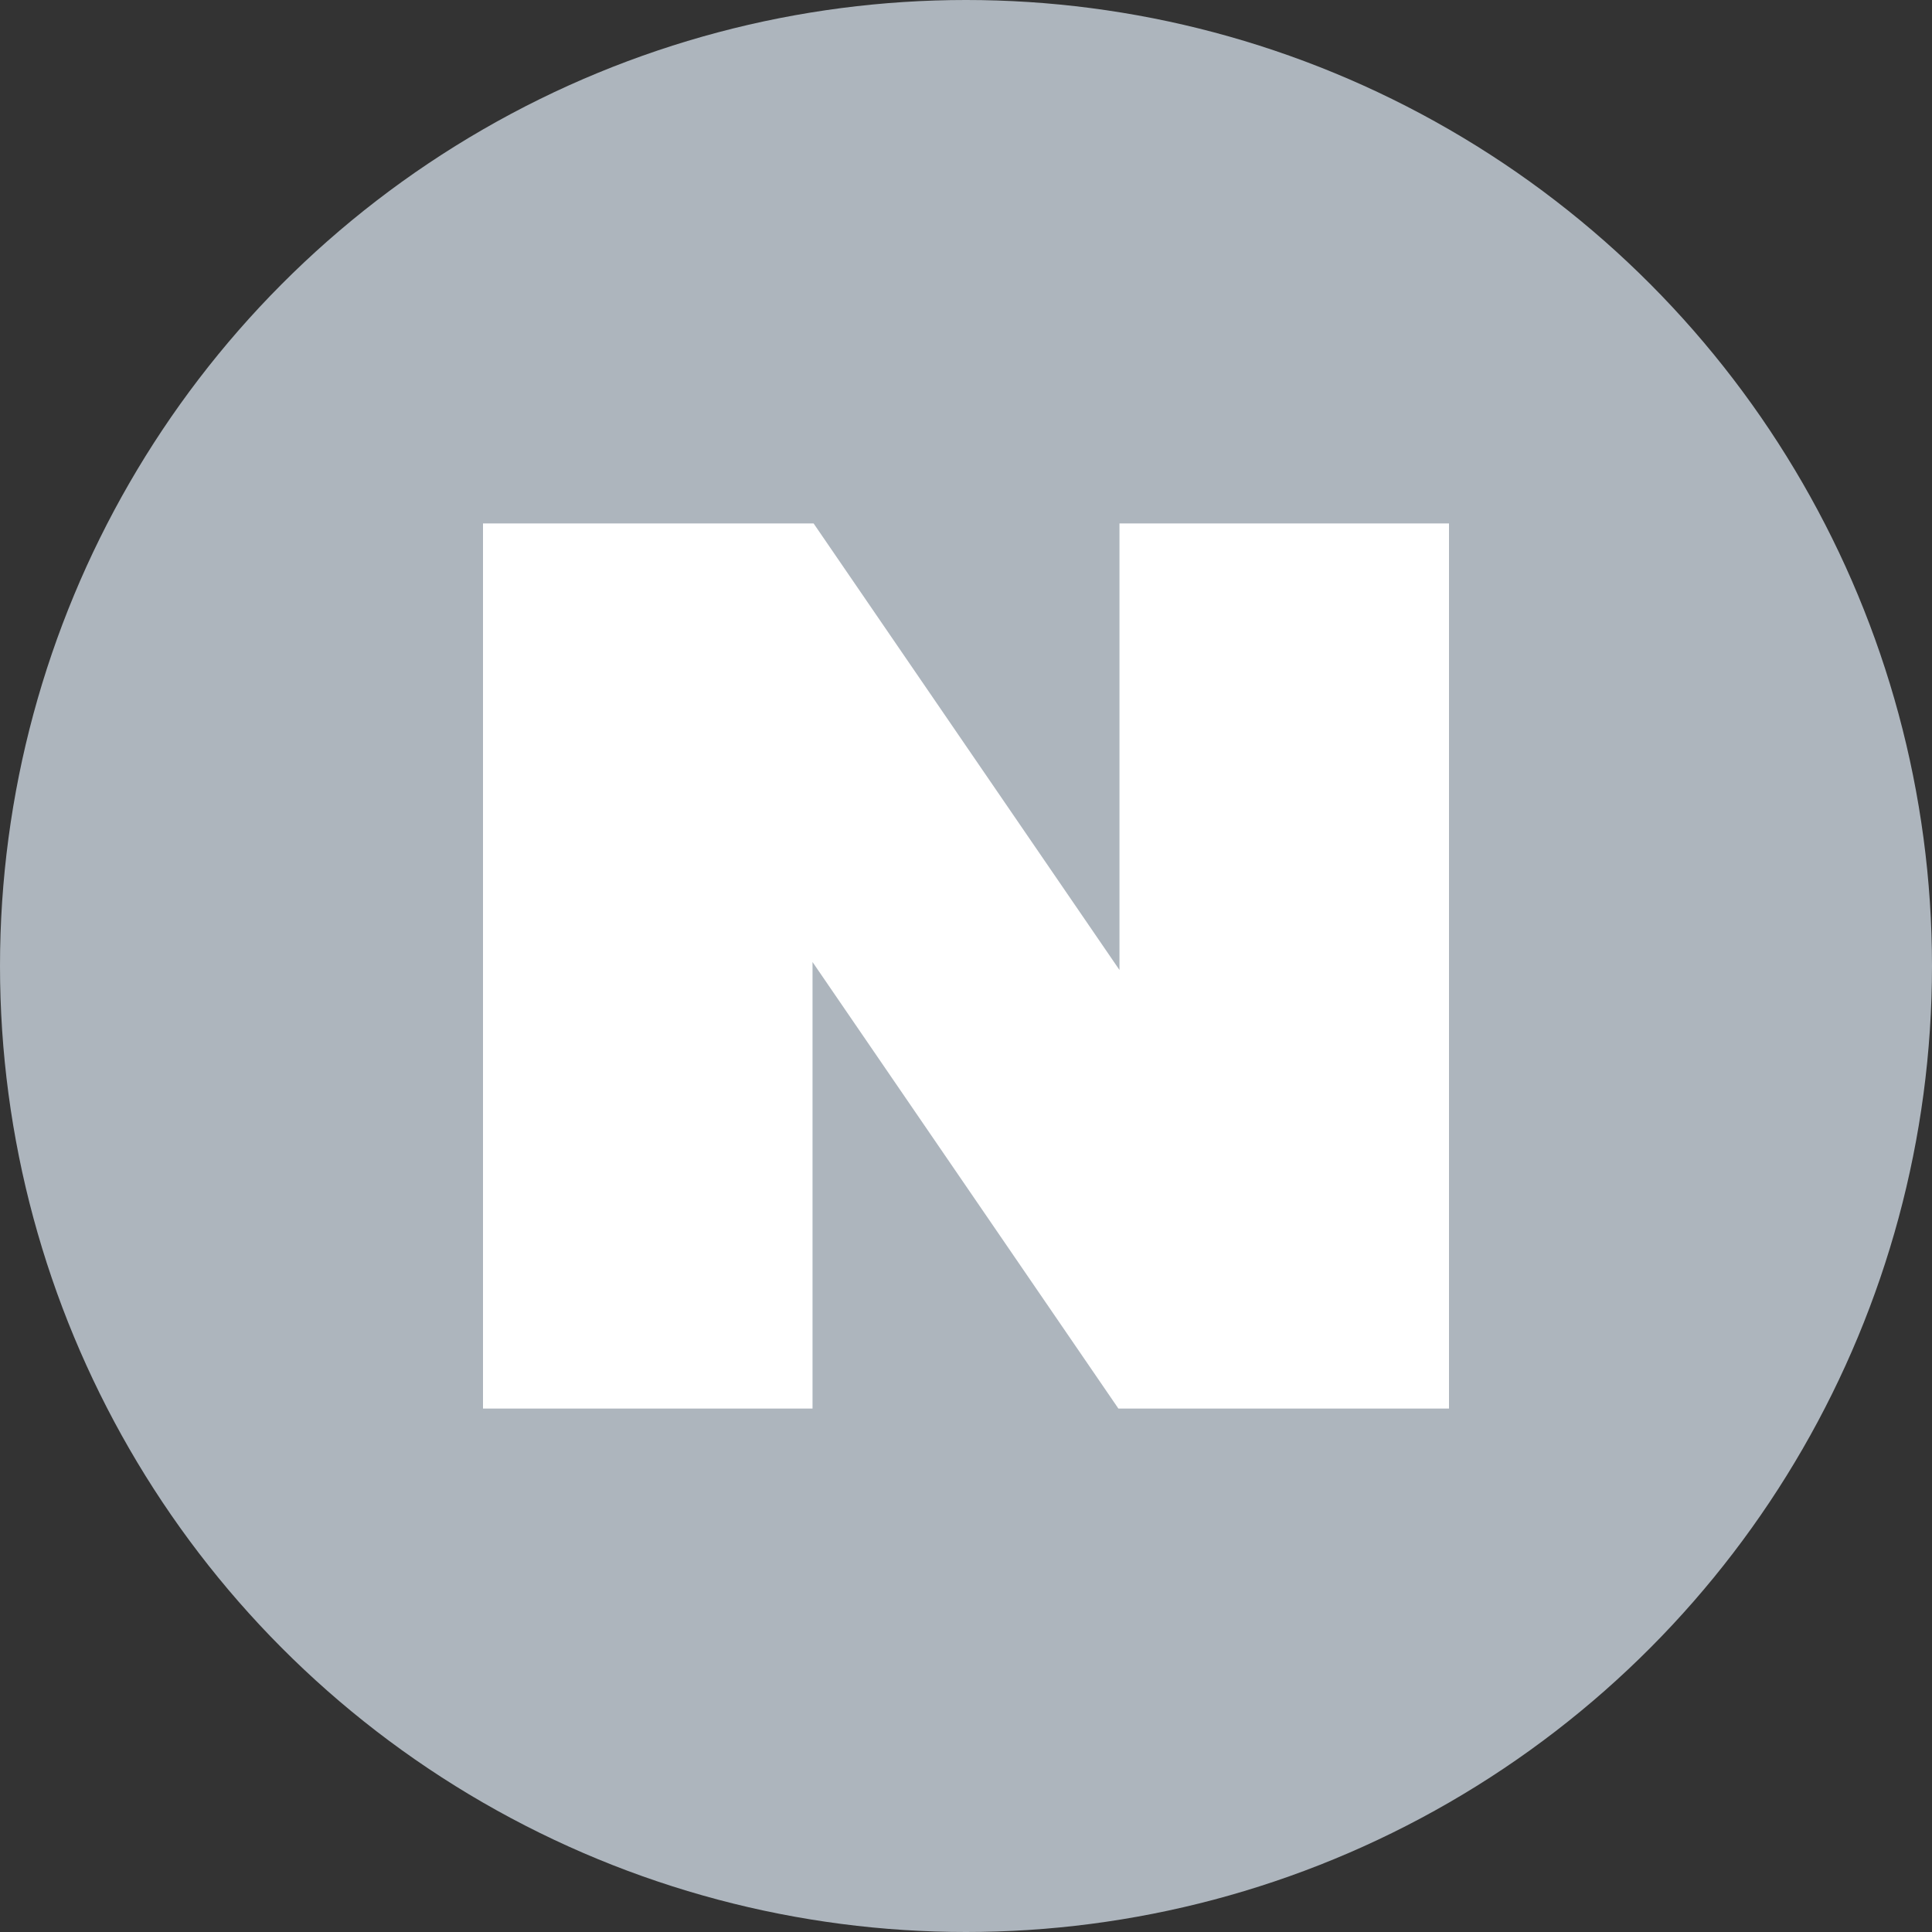 <?xml version="1.0" encoding="UTF-8"?>
<svg width="16px" height="16px" viewBox="0 0 16 16" version="1.1" xmlns="http://www.w3.org/2000/svg" xmlns:xlink="http://www.w3.org/1999/xlink">
    <rect x="0" y="0" width="16" height="16" fill="#333333" stroke="none"/>
    <!-- Generator: sketchtool 63.1 (101010) - https://sketch.com -->
    <title>77098B35-BB7A-4C0F-B69C-1917BA2648BC</title>
    <desc>Created with sketchtool.</desc>
    <g id="로그인&amp;회원가입" stroke="none" stroke-width="1" fill="none" fill-rule="evenodd">
        <g id="375_로그인&amp;회원가입" transform="translate(-166, -403)">
            <g id="Group" transform="translate(166, 403)">
                <g id="SNS/naver/Filled/XS/gray-500">
                    <circle id="Oval" fill="#ADB5BD" cx="8" cy="8" r="8"></circle>
                    <polygon id="Fill-7" fill="#FFFFFF" points="9.271 4.335 9.271 8.033 6.738 4.335 4 4.335 4 11.665 6.729 11.665 6.729 7.967 9.262 11.665 12 11.665 12 4.335"></polygon>
                </g>
            </g>
        </g>
    </g>
</svg>